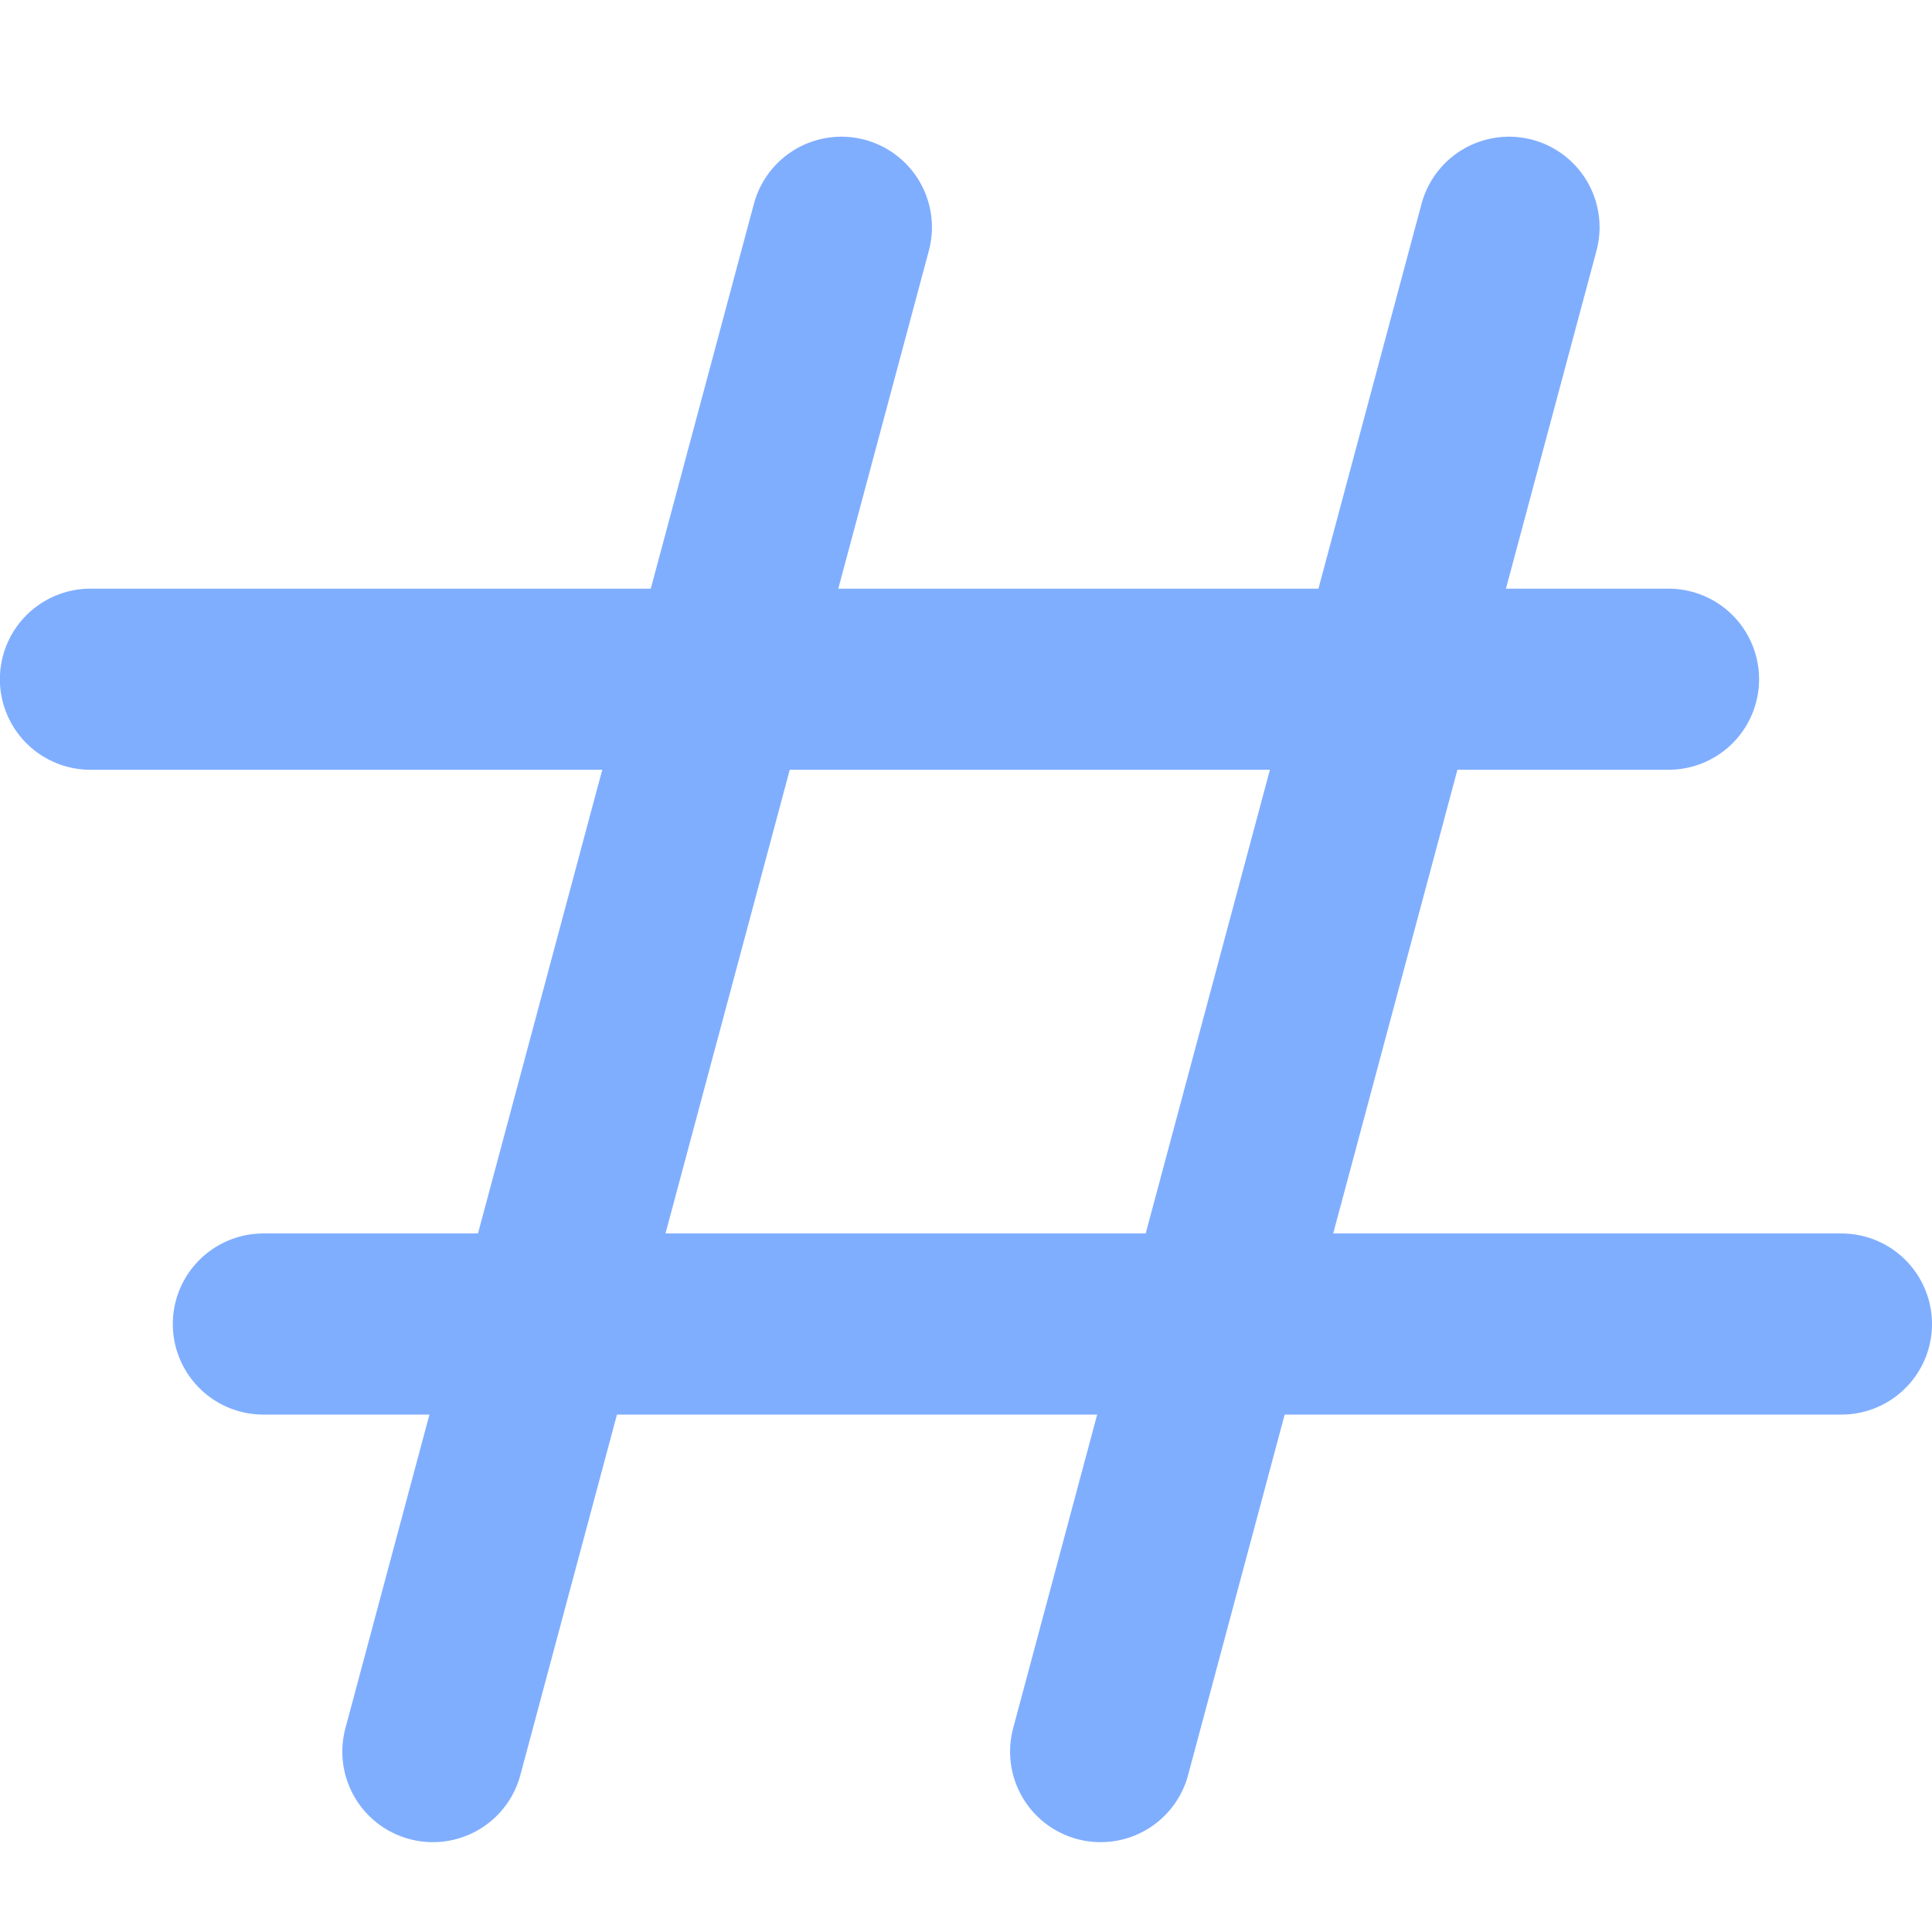<svg width="16" height="16" viewBox="0 0 16 16" fill="none" xmlns="http://www.w3.org/2000/svg">
<line x1="6.968" y1="1.882" x2="3.585" y2="14.506" stroke="#80AEFF" stroke-width="1.5" stroke-linecap="round"/>
<line x1="13.818" y1="5.625" x2="0.749" y2="5.625" stroke="#80AEFF" stroke-width="1.5" stroke-linecap="round"/>
<line x1="12.497" y1="1.882" x2="9.115" y2="14.506" stroke="#80AEFF" stroke-width="1.5" stroke-linecap="round"/>
<line x1="15.25" y1="10.965" x2="2.181" y2="10.965" stroke="#80AEFF" stroke-width="1.5" stroke-linecap="round"/>
</svg>
